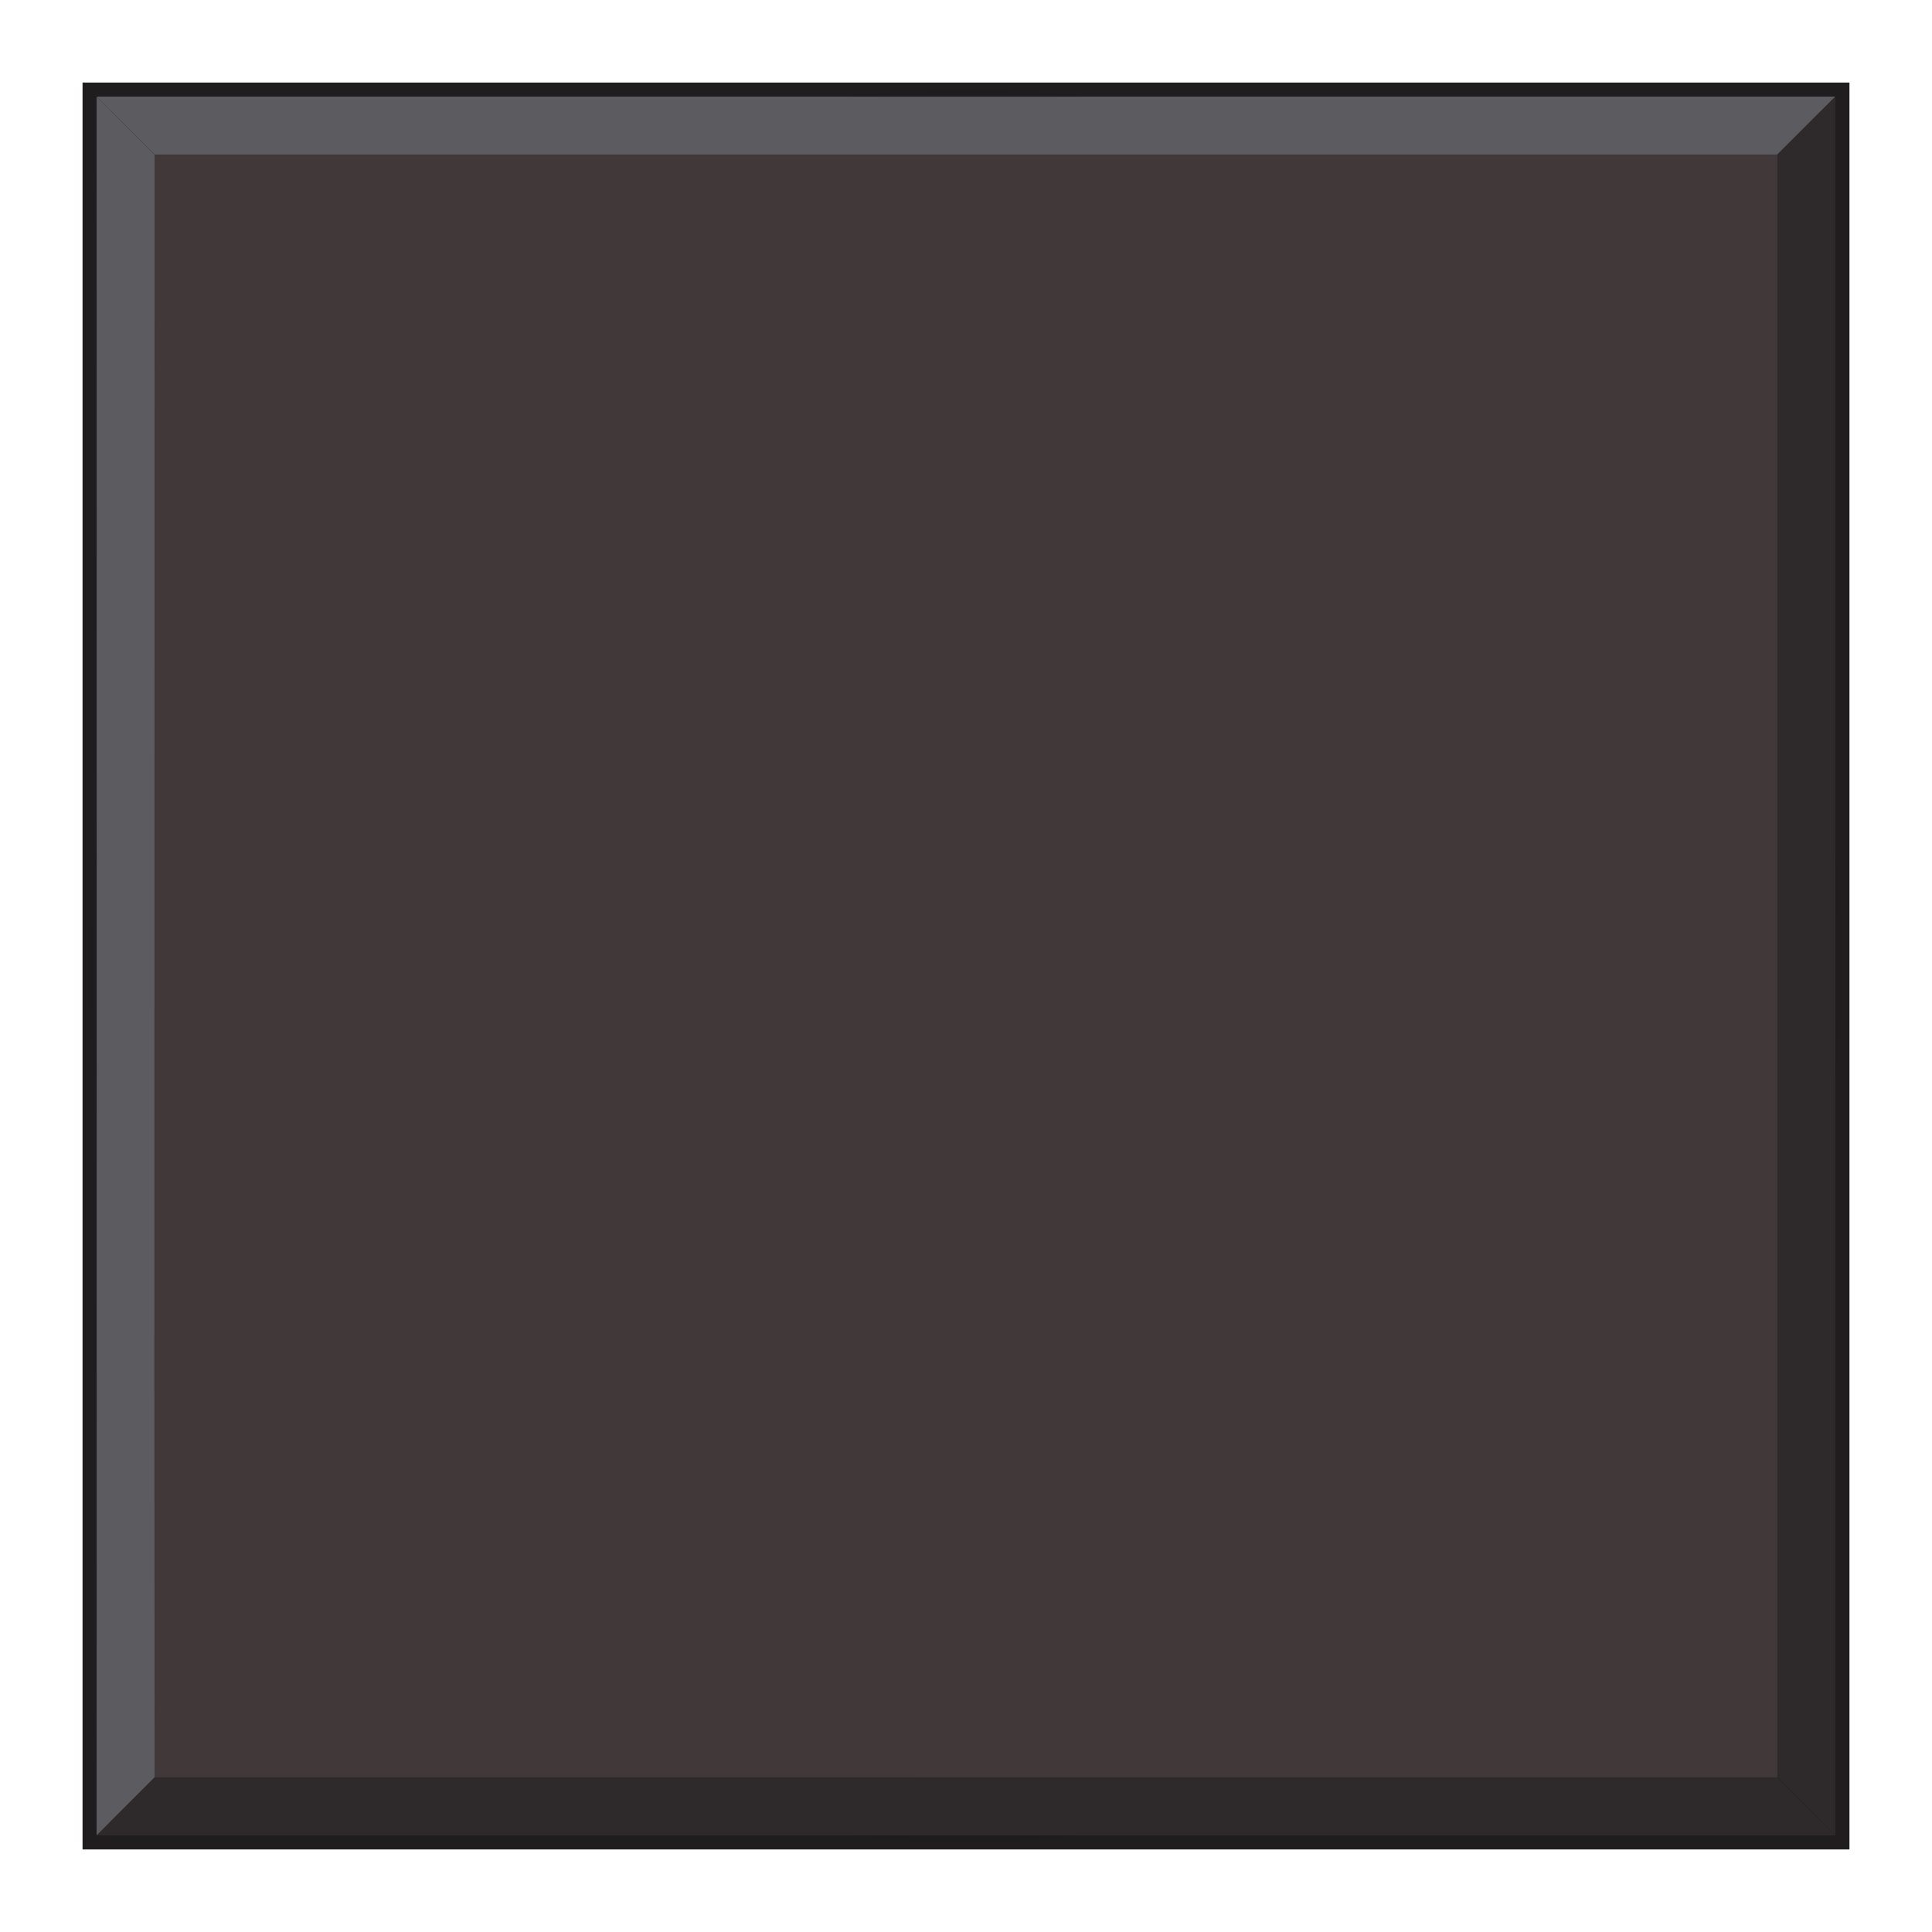 <?xml version="1.0" encoding="UTF-8" standalone="no"?>
<!-- Created with Inkscape (http://www.inkscape.org/) -->

<svg
   xmlns:dc="http://purl.org/dc/elements/1.1/"
   xmlns:cc="http://creativecommons.org/ns#"
   xmlns:rdf="http://www.w3.org/1999/02/22-rdf-syntax-ns#"
   xmlns:svg="http://www.w3.org/2000/svg"
   xmlns="http://www.w3.org/2000/svg"
   xmlns:xlink="http://www.w3.org/1999/xlink"
   xmlns:sodipodi="http://sodipodi.sourceforge.net/DTD/sodipodi-0.dtd"
   xmlns:inkscape="http://www.inkscape.org/namespaces/inkscape"
   width="100"
   height="100"
   viewBox="0 0 26.458 26.458"
   version="1.1"
   id="svg846"
   inkscape:version="0.92.3 (2405546, 2018-03-11)"
   sodipodi:docname="button_a_raw.svg">
  <defs
     id="defs840">
    <linearGradient
       inkscape:collect="always"
       id="linearGradient1065">
      <stop
         style="stop-color:#000000;stop-opacity:1;"
         offset="0"
         id="stop1061" />
      <stop
         style="stop-color:#1b181a;stop-opacity:0.98"
         offset="1"
         id="stop1063" />
    </linearGradient>
    <marker
       inkscape:stockid="DiamondL"
       orient="auto"
       refY="0.0"
       refX="0.0"
       id="DiamondL"
       style="overflow:visible"
       inkscape:isstock="true">
      <path
         id="path1477"
         d="M 0,-7.071 L -7.071,0 L 0,7.071 L 7.071,0 L 0,-7.071 z "
         style="fill-rule:evenodd;stroke:#000000;stroke-width:1.0pt"
         transform="scale(0.8)" />
    </marker>
    <marker
       inkscape:stockid="Club"
       orient="auto"
       refY="0.0"
       refX="0.0"
       id="Club"
       style="overflow:visible"
       inkscape:isstock="true">
      <path
         id="path1627"
         d="M -1.597,-7.098 C -3.486,-7.098 -5.024,-5.561 -5.024,-3.671 C -5.024,-3.015 -4.785,-2.444 -4.464,-1.923 C -4.503,-1.891 -4.544,-1.865 -4.581,-1.83 C -5.203,-2.685 -6.17,-3.275 -7.308,-3.275 C -9.197,-3.275 -10.734,-1.738 -10.734,0.151 C -10.734,2.04 -9.197,3.578 -7.308,3.578 C -6.314,3.578 -5.439,3.136 -4.814,2.459 C -4.938,2.814 -5.024,3.18 -5.024,3.578 C -5.024,5.467 -3.486,7.004 -1.597,7.004 C 0.292,7.004 1.829,5.467 1.829,3.578 C 1.829,2.784 1.514,2.084 1.06,1.503 C 2.415,1.766 3.772,2.297 4.766,3.834 C 4.028,3.096 3.554,1.753 3.554,-0.059 L 2.925,-0.105 L 3.507,-0.128 C 3.507,-1.94 3.958,-3.283 4.696,-4.021 C 3.737,-2.539 2.439,-1.995 1.13,-1.713 C 1.534,-2.275 1.829,-2.927 1.829,-3.671 C 1.829,-5.561 0.292,-7.098 -1.597,-7.098 z "
         style="fill-rule:evenodd;stroke:#000000;stroke-width:0.746pt"
         transform="scale(0.6)" />
    </marker>
    <marker
       inkscape:stockid="DotL"
       orient="auto"
       refY="0.0"
       refX="0.0"
       id="marker1686"
       style="overflow:visible"
       inkscape:isstock="true">
      <path
         id="path1684"
         d="M -2.5,-1.0 C -2.5,1.76 -4.74,4.0 -7.5,4.0 C -10.26,4.0 -12.5,1.76 -12.5,-1.0 C -12.5,-3.76 -10.26,-6.0 -7.5,-6.0 C -4.74,-6.0 -2.5,-3.76 -2.5,-1.0 z "
         style="fill-rule:evenodd;stroke:#000000;stroke-width:1.0pt"
         transform="scale(0.8) translate(7.4, 1)" />
    </marker>
    <marker
       inkscape:stockid="DotL"
       orient="auto"
       refY="0.0"
       refX="0.0"
       id="marker1670"
       style="overflow:visible"
       inkscape:isstock="true">
      <path
         id="path1668"
         d="M -2.5,-1.0 C -2.5,1.76 -4.74,4.0 -7.5,4.0 C -10.26,4.0 -12.5,1.76 -12.5,-1.0 C -12.5,-3.76 -10.26,-6.0 -7.5,-6.0 C -4.74,-6.0 -2.5,-3.76 -2.5,-1.0 z "
         style="fill-rule:evenodd;stroke:#000000;stroke-width:1.0pt"
         transform="scale(0.8) translate(7.4, 1)" />
    </marker>
    <marker
       inkscape:stockid="DotL"
       orient="auto"
       refY="0.0"
       refX="0.0"
       id="DotL"
       style="overflow:visible"
       inkscape:isstock="true">
      <path
         id="path1459"
         d="M -2.5,-1.0 C -2.5,1.76 -4.74,4.0 -7.5,4.0 C -10.26,4.0 -12.5,1.76 -12.5,-1.0 C -12.5,-3.76 -10.26,-6.0 -7.5,-6.0 C -4.74,-6.0 -2.5,-3.76 -2.5,-1.0 z "
         style="fill-rule:evenodd;stroke:#000000;stroke-width:1.0pt"
         transform="scale(0.8) translate(7.4, 1)" />
    </marker>
    <marker
       inkscape:isstock="true"
       style="overflow:visible"
       id="DiamondL-7"
       refX="0.0"
       refY="0.0"
       orient="auto"
       inkscape:stockid="DiamondL">
      <path
         transform="scale(0.8)"
         style="fill-rule:evenodd;stroke:#000000;stroke-width:1.0pt"
         d="M 0,-7.071 L -7.071,0 L 0,7.071 L 7.071,0 L 0,-7.071 z "
         id="path1477-5" />
    </marker>
    <marker
       inkscape:isstock="true"
       style="overflow:visible"
       id="Club-3"
       refX="0.0"
       refY="0.0"
       orient="auto"
       inkscape:stockid="Club">
      <path
         transform="scale(0.6)"
         style="fill-rule:evenodd;stroke:#000000;stroke-width:0.746pt"
         d="M -1.597,-7.098 C -3.486,-7.098 -5.024,-5.561 -5.024,-3.671 C -5.024,-3.015 -4.785,-2.444 -4.464,-1.923 C -4.503,-1.891 -4.544,-1.865 -4.581,-1.83 C -5.203,-2.685 -6.17,-3.275 -7.308,-3.275 C -9.197,-3.275 -10.734,-1.738 -10.734,0.151 C -10.734,2.04 -9.197,3.578 -7.308,3.578 C -6.314,3.578 -5.439,3.136 -4.814,2.459 C -4.938,2.814 -5.024,3.18 -5.024,3.578 C -5.024,5.467 -3.486,7.004 -1.597,7.004 C 0.292,7.004 1.829,5.467 1.829,3.578 C 1.829,2.784 1.514,2.084 1.06,1.503 C 2.415,1.766 3.772,2.297 4.766,3.834 C 4.028,3.096 3.554,1.753 3.554,-0.059 L 2.925,-0.105 L 3.507,-0.128 C 3.507,-1.94 3.958,-3.283 4.696,-4.021 C 3.737,-2.539 2.439,-1.995 1.13,-1.713 C 1.534,-2.275 1.829,-2.927 1.829,-3.671 C 1.829,-5.561 0.292,-7.098 -1.597,-7.098 z "
         id="path1627-5" />
    </marker>
    <marker
       inkscape:isstock="true"
       style="overflow:visible"
       id="marker1686-6"
       refX="0.0"
       refY="0.0"
       orient="auto"
       inkscape:stockid="DotL">
      <path
         transform="scale(0.8) translate(7.4, 1)"
         style="fill-rule:evenodd;stroke:#000000;stroke-width:1.0pt"
         d="M -2.5,-1.0 C -2.5,1.76 -4.74,4.0 -7.5,4.0 C -10.26,4.0 -12.5,1.76 -12.5,-1.0 C -12.5,-3.76 -10.26,-6.0 -7.5,-6.0 C -4.74,-6.0 -2.5,-3.76 -2.5,-1.0 z "
         id="path1684-2" />
    </marker>
    <marker
       inkscape:isstock="true"
       style="overflow:visible"
       id="marker1670-9"
       refX="0.0"
       refY="0.0"
       orient="auto"
       inkscape:stockid="DotL">
      <path
         transform="scale(0.8) translate(7.4, 1)"
         style="fill-rule:evenodd;stroke:#000000;stroke-width:1.0pt"
         d="M -2.5,-1.0 C -2.5,1.76 -4.74,4.0 -7.5,4.0 C -10.26,4.0 -12.5,1.76 -12.5,-1.0 C -12.5,-3.76 -10.26,-6.0 -7.5,-6.0 C -4.74,-6.0 -2.5,-3.76 -2.5,-1.0 z "
         id="path1668-1" />
    </marker>
    <marker
       inkscape:isstock="true"
       style="overflow:visible"
       id="DotL-2"
       refX="0.0"
       refY="0.0"
       orient="auto"
       inkscape:stockid="DotL">
      <path
         transform="scale(0.8) translate(7.4, 1)"
         style="fill-rule:evenodd;stroke:#000000;stroke-width:1.0pt"
         d="M -2.5,-1.0 C -2.5,1.76 -4.74,4.0 -7.5,4.0 C -10.26,4.0 -12.5,1.76 -12.5,-1.0 C -12.5,-3.76 -10.26,-6.0 -7.5,-6.0 C -4.74,-6.0 -2.5,-3.76 -2.5,-1.0 z "
         id="path1459-7" />
    </marker>
    <radialGradient
       inkscape:collect="always"
       xlink:href="#linearGradient1065"
       id="radialGradient1067"
       cx="13.229"
       cy="13.229"
       fx="13.229"
       fy="13.229"
       r="12.568"
       gradientUnits="userSpaceOnUse"
       gradientTransform="matrix(0.957,0,0,0.957,0.563,0.563)" />
  </defs>
  <sodipodi:namedview
     id="base"
     pagecolor="#ffffff"
     bordercolor="#666666"
     borderopacity="1.0"
     inkscape:pageopacity="0.0"
     inkscape:pageshadow="2"
     inkscape:zoom="11.313708"
     inkscape:cx="47.000981"
     inkscape:cy="50.803855"
     inkscape:document-units="px"
     inkscape:current-layer="layer3"
     showgrid="true"
     units="px"
     inkscape:pagecheckerboard="true"
     inkscape:window-width="2493"
     inkscape:window-height="1385"
     inkscape:window-x="67"
     inkscape:window-y="27"
     inkscape:window-maximized="1">
    <inkscape:grid
       type="xygrid"
       id="grid1394" />
  </sodipodi:namedview>
  <g
     inkscape:groupmode="layer"
     id="layer6"
     inkscape:label="Layer 6">
    <rect
       style="fill:#000000;fill-opacity:0.982;stroke:url(#radialGradient1067);stroke-width:0.385;stroke-opacity:1;stroke-miterlimit:4;stroke-dasharray:none"
       id="rect1059"
       width="23.812"
       height="23.812"
       x="1.323"
       y="1.323" />
  </g>
  <g
     inkscape:groupmode="layer"
     id="layer2"
     inkscape:label="Layer 2"
     style="display:inline" />
  <g
     inkscape:groupmode="layer"
     id="layer3"
     inkscape:label="Layer 3"
     style="display:inline">
    <path
       style="fill:#413939;fill-opacity:1;stroke:none;stroke-width:0.278px;stroke-linecap:butt;stroke-linejoin:miter;stroke-opacity:1"
       d="m 2.117,2.117 h 9.723 1.389 1.389 9.723 v 9.723 1.389 1.389 9.723 H 14.618 13.229 11.84 2.117 v -9.723 -1.389 -1.389 z"
       id="path932"
       inkscape:connector-curvature="0"
       sodipodi:nodetypes="ccccccccccccccccc" />
    <path
       style="fill:#5c5b60;fill-opacity:1;stroke:none;stroke-width:0.265px;stroke-linecap:butt;stroke-linejoin:miter;stroke-opacity:1"
       d="m 1.323,1.323 0.794,0.794 22.225,0 0.794,-0.794 z"
       id="path936"
       inkscape:connector-curvature="0"
       sodipodi:nodetypes="ccccc" />
    <path
       sodipodi:nodetypes="ccccc"
       inkscape:connector-curvature="0"
       id="path940"
       d="m 25.135,25.135 -0.794,-0.794 H 2.117 l -0.794,0.794 z"
       style="fill:#2e2a2b;fill-opacity:1;stroke:none;stroke-width:0.265px;stroke-linecap:butt;stroke-linejoin:miter;stroke-opacity:1" />
    <path
       style="fill:#2e2a2b;fill-opacity:1;stroke:none;stroke-width:0.265px;stroke-linecap:butt;stroke-linejoin:miter;stroke-opacity:1"
       d="m 25.135,1.323 -0.794,0.794 V 24.342 l 0.794,0.794 z"
       id="path942"
       inkscape:connector-curvature="0"
       sodipodi:nodetypes="ccccc" />
    <path
       sodipodi:nodetypes="ccccc"
       inkscape:connector-curvature="0"
       id="path944"
       d="m 1.323,25.135 0.794,-0.794 c -0.003,-7.06 0.001,-15.165 0,-22.225 l -0.794,-0.794 c 0.002,8.29 0.002,15.522 0,23.812 z"
       style="fill:#5c5b60;fill-opacity:1;stroke:none;stroke-width:0.265px;stroke-linecap:butt;stroke-linejoin:miter;stroke-opacity:1" />
    <g
       id="g99"
       transform="translate(-44.635,-22.341)">
      <g
         style="display:inline"
         inkscape:label="Layer 2"
         id="layer2-6" />
      <g
         style="display:inline"
         inkscape:label="Layer 3"
         id="layer3-0">
        <path
           sodipodi:nodetypes="ccccccccccccccccc"
           inkscape:connector-curvature="0"
           id="path932-6"
           d="m 2.646,0 h 10.418 1.488 1.488 10.418 v 10.418 1.488 1.488 V 23.812 H 16.04 14.552 13.064 2.646 v -10.418 -1.488 -1.488 z"
           style="fill:#413939;fill-opacity:1;stroke:none;stroke-width:0.298px;stroke-linecap:butt;stroke-linejoin:miter;stroke-opacity:1" />
        <path
           style="fill:#2e2a2b;fill-opacity:1;stroke:none;stroke-width:0.265px;stroke-linecap:butt;stroke-linejoin:miter;stroke-opacity:1"
           d="M 26.988,24.606 V 23.812 H 14.552 13.229 11.906 2.646 l -0.794,0.794 h 10.054 1.323 1.323 z"
           id="path940-2"
           inkscape:connector-curvature="0"
           sodipodi:nodetypes="ccccccccccc" />
        <path
           style="fill:#403c41;fill-opacity:1;stroke:none;stroke-width:0.265px;stroke-linecap:butt;stroke-linejoin:miter;stroke-opacity:1"
           d="m 1.856,24.619 0.794,-0.794 -0.002,-9.26 -0.002,-1.335 0.002,-1.311 -0.002,-12.183 h -0.794 l 0.002,12.183 -0.002,1.31 0.002,1.335 z"
           id="path944-6"
           inkscape:connector-curvature="0"
           sodipodi:nodetypes="ccccccccccc" />
      </g>
      <g
         style="display:inline"
         inkscape:label="Layer 4"
         id="layer4-1">
        <path
           sodipodi:nodetypes="ccccccccc"
           inkscape:connector-curvature="0"
           id="path954-8"
           d="m 8.504,18.899 10.394,1e-6 -3.78,-3.78 3.78,-3.78 -3.78,-3.78 -3.78,3.78 -3.78,-3.78 -2.3e-6,11.339 z"
           style="fill:#393736;fill-opacity:1;stroke:none;stroke-width:0.189px;stroke-linecap:butt;stroke-linejoin:miter;stroke-opacity:1" />
        <path
           inkscape:connector-curvature="0"
           id="path960-7"
           d="M 7.56,18.899 6.615,19.844 6.615,6.615 7.56,7.56 Z"
           style="fill:#403c41;fill-opacity:1;stroke:none;stroke-width:0.189px;stroke-linecap:butt;stroke-linejoin:miter;stroke-opacity:1" />
        <path
           inkscape:connector-curvature="0"
           id="path964-9"
           d="M 19.844,11.339 15.119,6.615 v 0.945 l 3.78,3.78 z"
           style="fill:#2e2a2b;fill-opacity:1;stroke:none;stroke-width:0.189px;stroke-linecap:butt;stroke-linejoin:miter;stroke-opacity:1" />
        <path
           inkscape:connector-curvature="0"
           id="path968-2"
           d="m 7.56,6.615 -0.945,-2e-7 0.945,0.945 z"
           style="fill:#403c41;fill-opacity:1;stroke:none;stroke-width:0.189px;stroke-linecap:butt;stroke-linejoin:miter;stroke-opacity:1" />
        <path
           inkscape:connector-curvature="0"
           id="path970-0"
           d="m 19.844,18.899 -3.78,-3.78 h -0.945 l 3.78,3.78 z"
           style="fill:#2e2a2b;fill-opacity:1;stroke:none;stroke-width:0.189px;stroke-linecap:butt;stroke-linejoin:miter;stroke-opacity:1" />
        <path
           inkscape:connector-curvature="0"
           id="path972-2"
           d="m 19.844,11.339 -3.78,3.78 h -0.945 l 3.78,-3.78 z"
           style="fill:#45494d;fill-opacity:1;stroke:none;stroke-width:0.189px;stroke-linecap:butt;stroke-linejoin:miter;stroke-opacity:1" />
        <path
           inkscape:connector-curvature="0"
           id="path974-3"
           d="m 7.56,6.615 3.78,3.78 v 0.945 L 7.56,7.56 Z"
           style="fill:#2e2a2b;fill-opacity:1;stroke:none;stroke-width:0.189px;stroke-linecap:butt;stroke-linejoin:miter;stroke-opacity:1" />
        <path
           inkscape:connector-curvature="0"
           id="path976-7"
           d="M 11.339,10.394 15.119,6.615 V 7.56 L 11.339,11.339 Z"
           style="fill:#2e2a2b;fill-opacity:1;stroke:none;stroke-width:0.189px;stroke-linecap:butt;stroke-linejoin:miter;stroke-opacity:1" />
        <path
           inkscape:connector-curvature="0"
           id="path978-5"
           d="m 6.615,19.844 13.229,2e-6 -0.945,-0.945 -11.339,-1e-6 z"
           style="fill:#5c5b60;fill-opacity:1;stroke:none;stroke-width:0.189px;stroke-linecap:butt;stroke-linejoin:miter;stroke-opacity:1" />
        <path
           style="fill:#403c41;fill-opacity:1;stroke:none;stroke-width:0.189px;stroke-linecap:butt;stroke-linejoin:miter;stroke-opacity:1"
           d="m 19.844,18.899 h -0.945 l 0.945,0.945 z"
           id="path980-9"
           inkscape:connector-curvature="0" />
      </g>
      <g
         style="display:inline"
         transform="translate(0,-270.542)"
         id="layer1-2"
         inkscape:label="Layer 1" />
    </g>
  </g>
  <g
     inkscape:groupmode="layer"
     id="layer4"
     inkscape:label="Layer 4"
     style="display:inline">
    <path
       style="fill:#3f3c3b;fill-opacity:1;stroke:none;stroke-width:0.189px;stroke-linecap:butt;stroke-linejoin:miter;stroke-opacity:1"
       d="m -29.671,4.914 -10.394,-2e-7 3.78,3.78 -3.78,3.78 3.78,3.78 3.78,-3.78 3.78,3.78 1e-6,-11.339 z"
       id="path954"
       inkscape:connector-curvature="0"
       sodipodi:nodetypes="ccccccccc" />
    <path
       style="fill:#403c41;fill-opacity:1;stroke:none;stroke-width:0.189px;stroke-linecap:butt;stroke-linejoin:miter;stroke-opacity:1"
       d="m -28.726,4.914 0.945,-0.945 V 17.198 l -0.945,-0.945 z"
       id="path960"
       inkscape:connector-curvature="0" />
    <path
       style="fill:#2e2a2b;fill-opacity:1;stroke:none;stroke-width:0.189px;stroke-linecap:butt;stroke-linejoin:miter;stroke-opacity:1"
       d="m -41.01,12.473 4.725,4.725 v -0.945 l -3.78,-3.78 z"
       id="path964"
       inkscape:connector-curvature="0" />
    <path
       style="fill:#403c41;fill-opacity:1;stroke:none;stroke-width:0.189px;stroke-linecap:butt;stroke-linejoin:miter;stroke-opacity:1"
       d="m -28.726,17.198 h 0.945 l -0.945,-0.945 z"
       id="path968"
       inkscape:connector-curvature="0" />
    <path
       style="fill:#5c5b60;fill-opacity:1;stroke:none;stroke-width:0.189px;stroke-linecap:butt;stroke-linejoin:miter;stroke-opacity:1"
       d="m -41.01,4.914 3.78,3.78 h 0.945 l -3.78,-3.78 z"
       id="path970"
       inkscape:connector-curvature="0" />
    <path
       style="fill:#45494d;fill-opacity:1;stroke:none;stroke-width:0.189px;stroke-linecap:butt;stroke-linejoin:miter;stroke-opacity:1"
       d="m -41.01,12.473 3.78,-3.78 h 0.945 l -3.78,3.78 z"
       id="path972"
       inkscape:connector-curvature="0" />
    <path
       style="fill:#45494d;fill-opacity:1;stroke:none;stroke-width:0.189px;stroke-linecap:butt;stroke-linejoin:miter;stroke-opacity:1"
       d="m -28.726,17.198 -3.78,-3.78 v -0.945 l 3.78,3.78 z"
       id="path974"
       inkscape:connector-curvature="0" />
    <path
       style="fill:#5c5b60;fill-opacity:1;stroke:none;stroke-width:0.189px;stroke-linecap:butt;stroke-linejoin:miter;stroke-opacity:1"
       d="m -32.506,13.418 -3.78,3.78 v -0.945 l 3.78,-3.78 z"
       id="path976"
       inkscape:connector-curvature="0" />
    <path
       style="fill:#2e2a2b;fill-opacity:1;stroke:none;stroke-width:0.189px;stroke-linecap:butt;stroke-linejoin:miter;stroke-opacity:1"
       d="m -27.781,3.969 h -13.229 l 0.945,0.945 h 11.339 z"
       id="path978"
       inkscape:connector-curvature="0" />
    <path
       inkscape:connector-curvature="0"
       id="path980"
       d="m -41.01,4.914 h 0.945 l -0.945,-0.945 z"
       style="fill:#403c41;fill-opacity:1;stroke:none;stroke-width:0.189px;stroke-linecap:butt;stroke-linejoin:miter;stroke-opacity:1" />
  </g>
  <g
     inkscape:label="Layer 1"
     inkscape:groupmode="layer"
     id="layer1"
     transform="translate(0,-270.542)"
     style="display:inline" />
  <g
     inkscape:groupmode="layer"
     id="layer5"
     inkscape:label="Layer 5" />
</svg>
